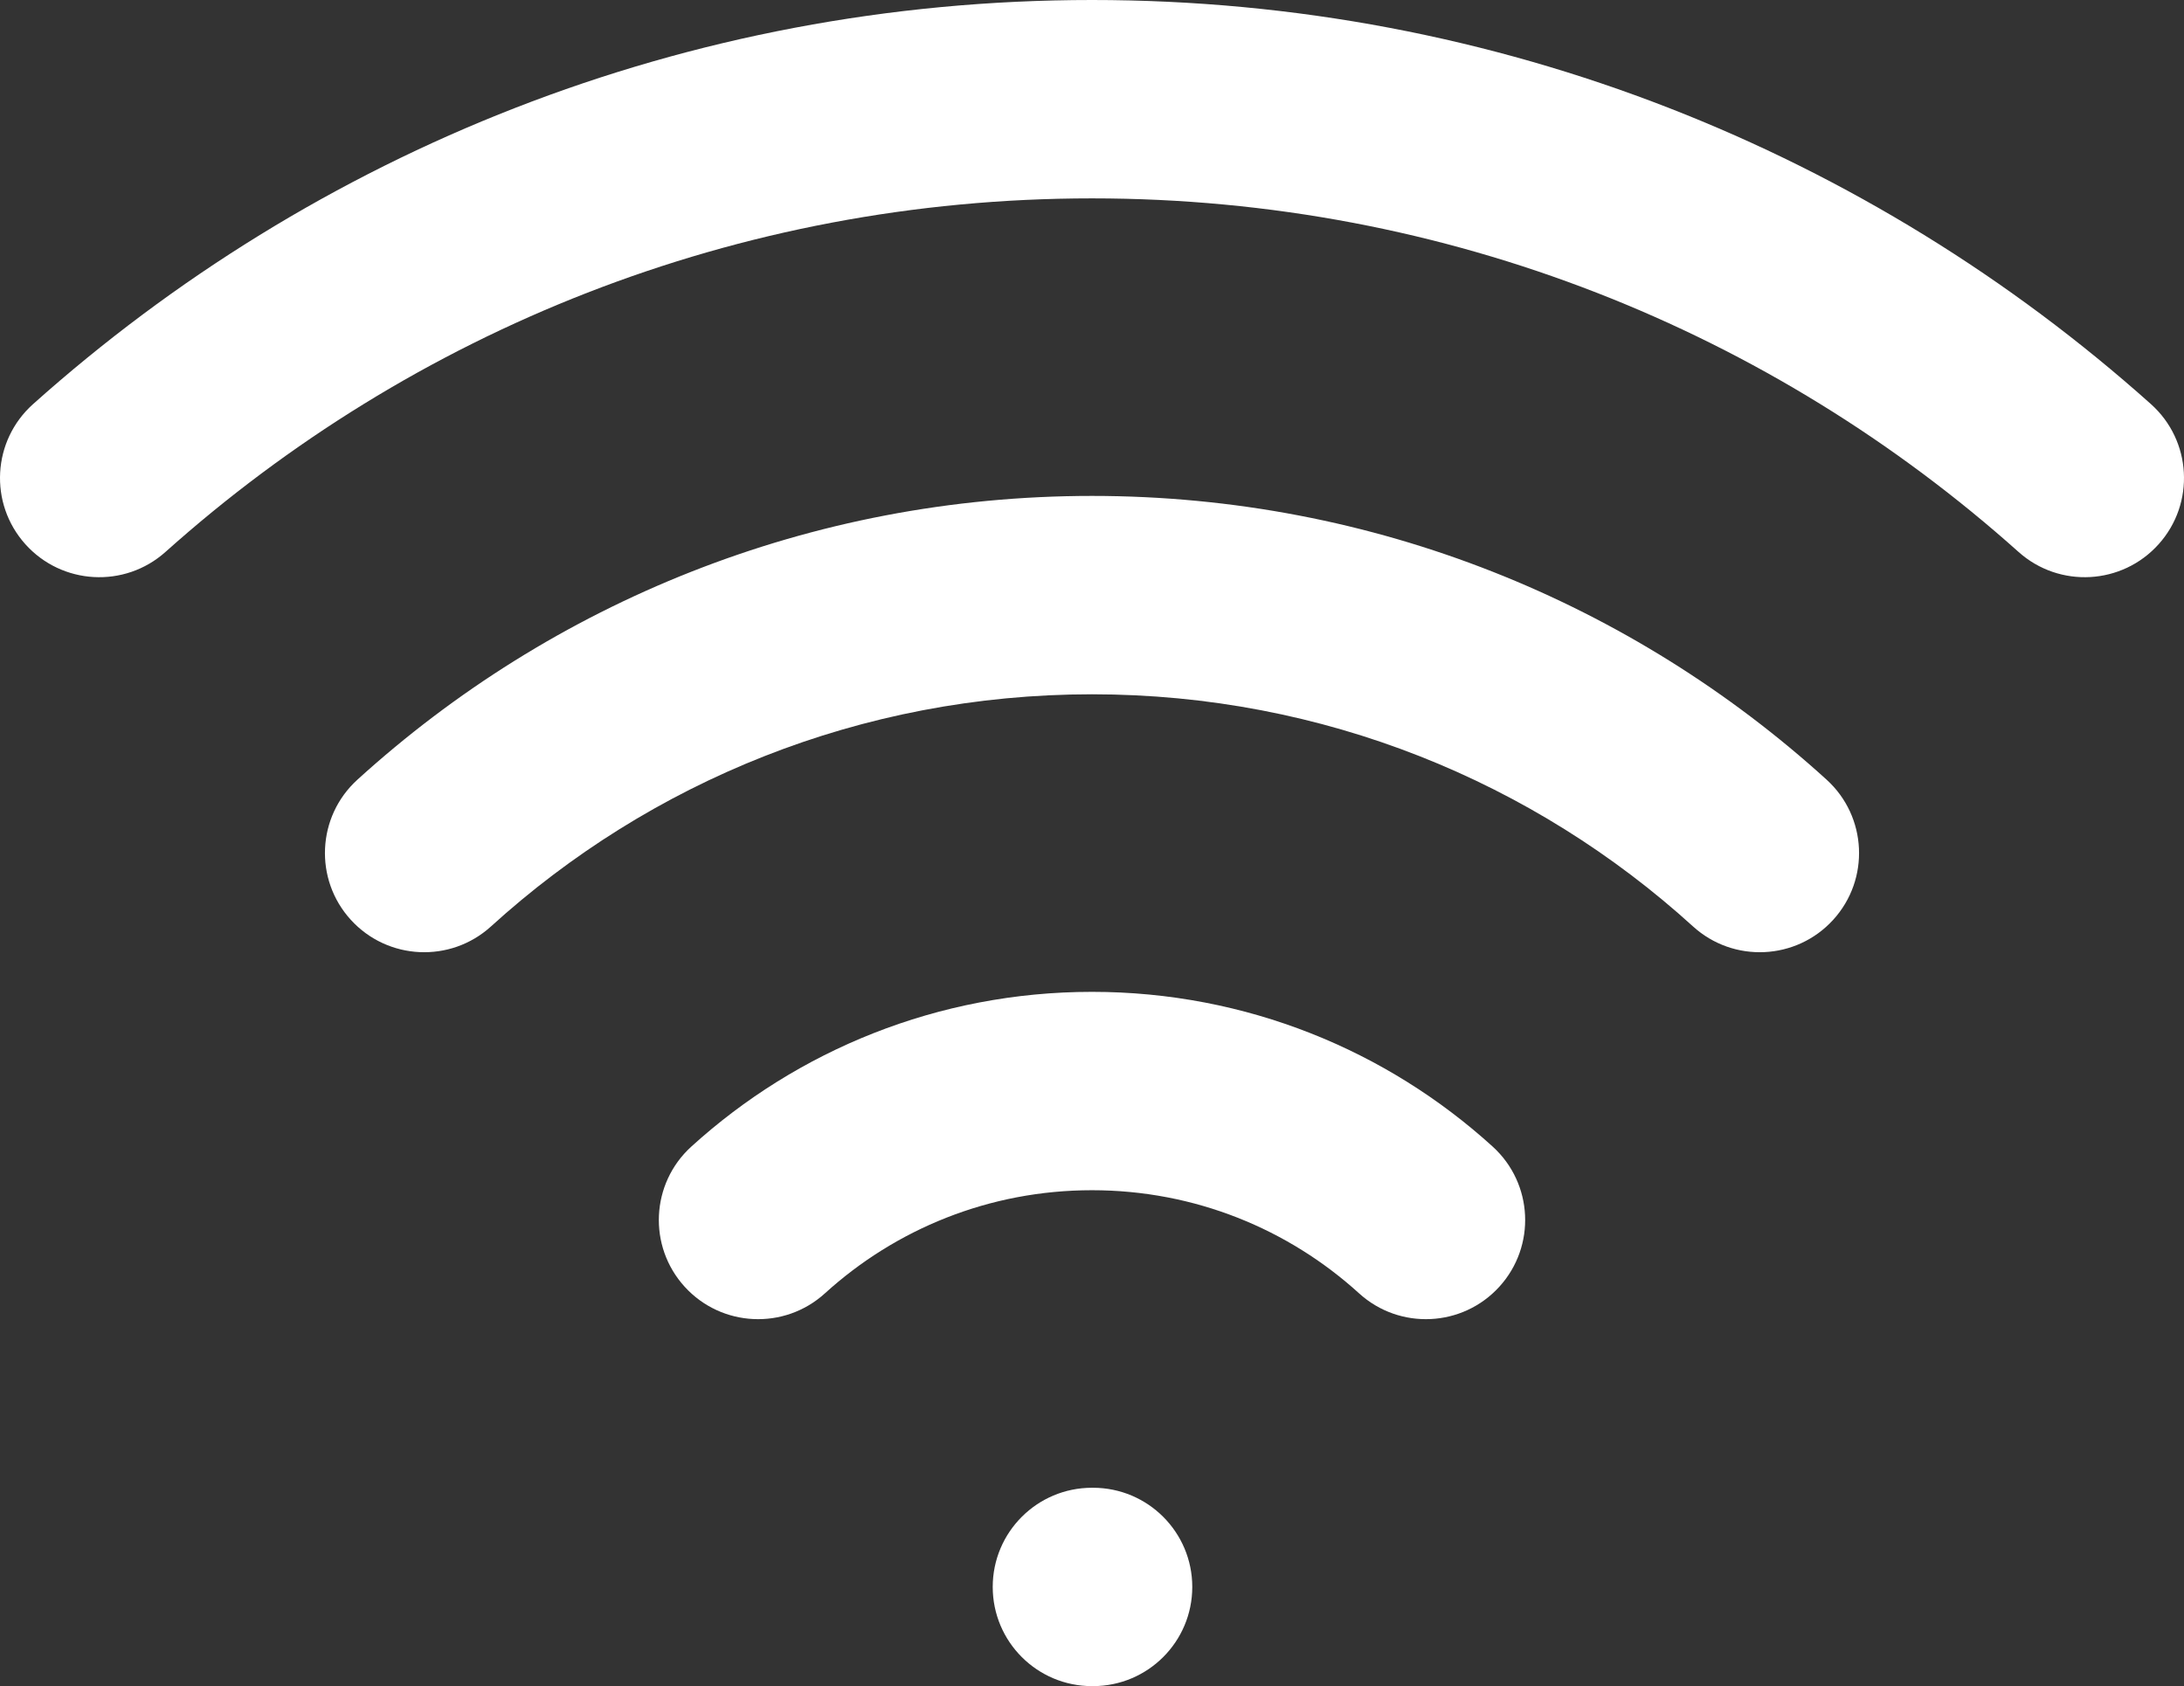 <svg width="136" height="105" viewBox="0 0 136 105" fill="none" xmlns="http://www.w3.org/2000/svg">
<rect x="0" y="0" width="136" height="105" fill="#333333" stroke="none"/>
<path d="M2.059 25.165C-0.485 27.44 -0.701 31.345 1.576 33.886C3.853 36.428 7.761 36.645 10.305 34.37L2.059 25.165ZM125.696 34.37C128.239 36.645 132.147 36.428 134.424 33.886C136.702 31.345 136.485 27.44 133.941 25.165L125.696 34.37ZM68 92.647C64.586 92.647 61.818 95.412 61.818 98.823C61.818 102.235 64.586 105 68 105V92.647ZM68.062 105C71.476 105 74.244 102.235 74.244 98.823C74.244 95.412 71.476 92.647 68.062 92.647V105ZM84.632 80.541C87.157 82.836 91.067 82.652 93.365 80.129C95.662 77.605 95.477 73.699 92.952 71.403L84.632 80.541ZM105.424 57.69C107.949 59.985 111.859 59.801 114.157 57.277C116.454 54.754 116.269 50.847 113.744 48.552L105.424 57.69ZM43.048 71.403C40.523 73.699 40.338 77.605 42.635 80.129C44.933 82.652 48.842 82.836 51.368 80.541L43.048 71.403ZM22.257 48.552C19.731 50.847 19.546 54.754 21.843 57.277C24.141 59.801 28.05 59.985 30.576 57.69L22.257 48.552ZM10.305 34.37C25.62 20.674 45.83 12.353 68 12.353V0C42.672 0 19.554 9.52 2.059 25.165L10.305 34.37ZM68 12.353C90.17 12.353 110.38 20.674 125.696 34.37L133.941 25.165C116.446 9.52 93.328 0 68 0V12.353ZM68 105H68.062V92.647H68V105ZM68 74.118C74.409 74.118 80.236 76.546 84.632 80.541L92.952 71.403C86.368 65.42 77.604 61.765 68 61.765V74.118ZM68 43.235C82.415 43.235 95.537 48.705 105.424 57.69L113.744 48.552C101.67 37.579 85.61 30.882 68 30.882V43.235ZM51.368 80.541C55.764 76.546 61.591 74.118 68 74.118V61.765C58.396 61.765 49.632 65.42 43.048 71.403L51.368 80.541ZM30.576 57.69C40.463 48.705 53.585 43.235 68 43.235V30.882C50.39 30.882 34.33 37.579 22.257 48.552L30.576 57.69Z" fill="white"/>
</svg>

